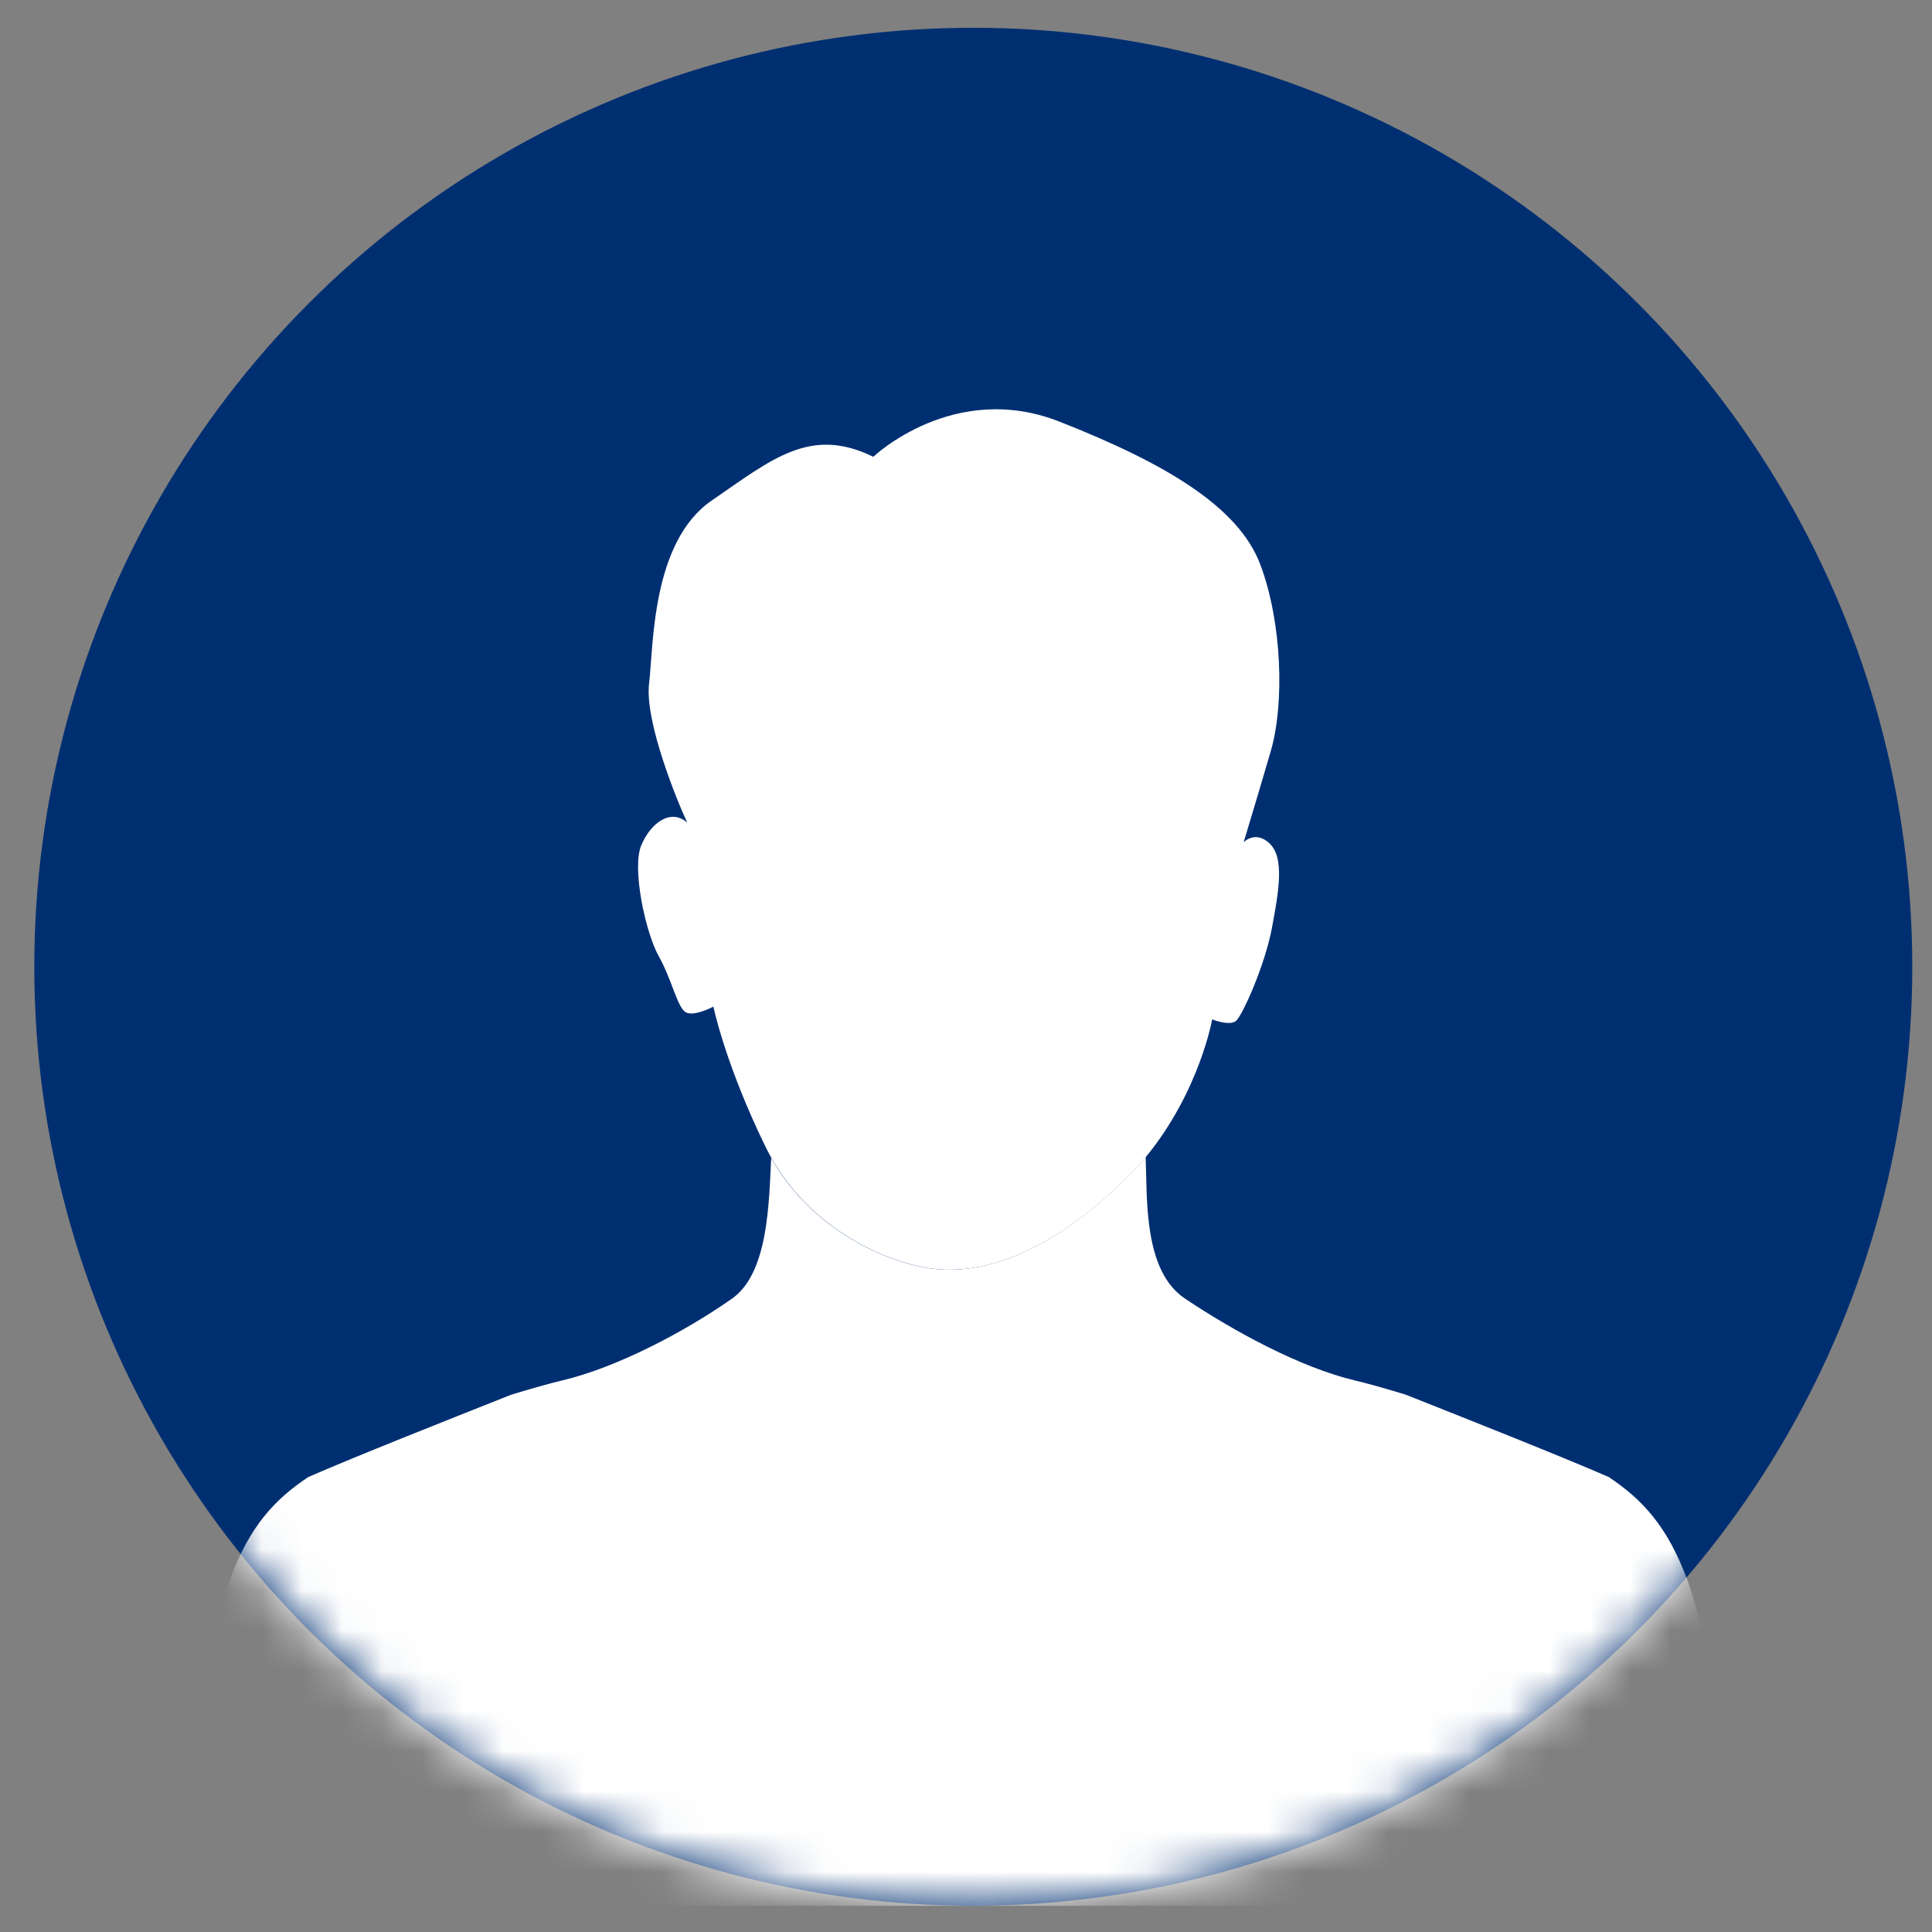 <svg fill="none" height="48" viewBox="0 0 48 48" width="48" xmlns="http://www.w3.org/2000/svg" xmlns:xlink="http://www.w3.org/1999/xlink"><rect x="0" y="0" width="48" height="48" fill="#808080" stroke="none"/><mask id="a" height="48" maskUnits="userSpaceOnUse" width="48" x="0" y="0"><circle cx="24.181" cy="24.019" fill="#002f71" r="23.329"/></mask><circle cx="24.181" cy="24.019" fill="#002f71" r="23.329"/><g fill="#fff" mask="url(#a)"><path d="m31.551 20.966c.363.355.222 1.168.048 2.098-.176.929-.73 2.16-.888 2.298-.158.138-.595-.035-.595-.035s-.318 1.799-1.647 3.417c-.037.044-.075.09-.113.134-.035.04-.07.08-.105.12-.076.083-.153.167-.234.247-.05.051-.1.1-.152.149-1.841 1.742-3.335 2.212-4.497 2.144-1.115-.066-3.147-.887-4.203-2.77-.045-.08-.089-.162-.13-.246-.01-.021-.022-.044-.032-.066-.028-.057-.055-.114-.082-.17-.035-.073-.069-.145-.102-.217-.838-1.814-1.095-3.06-1.095-3.06s-.495.265-.696.135c-.202-.129-.339-.813-.663-1.39-.324-.577-.675-2.184-.431-2.757.244-.573.743-.913 1.141-.558-.265-.566-1.06-2.521-.949-3.455.111-.933.059-3.521 1.557-4.549 1.498-1.028 2.447-1.853 4.014-1.086 0 0 2.001-1.909 4.63-.872 2.629 1.035 4.447 2.112 4.987 3.554.54 1.442.6 3.454.26 4.623-.336 1.151-.666 2.238-.676 2.272.018-.018.305-.303.656.04z"/><path d="m43.864 47.35h-40.097s1.344-6.47 1.94-8.095c.492-1.339 1.126-2.009 1.953-2.559 1.203-.524 3.439-1.41 5.044-2.046.501-.153.946-.278 1.274-.356 1.344-.319 3.028-1.201 4.21-2.031.912-.64.915-2.426.972-3.494 1.056 1.882 3.088 2.704 4.203 2.77 1.162.068 2.656-.401 4.497-2.144.051-.049.103-.099.152-.149.081-.082.159-.164.234-.247.036-.039.071-.08.105-.12.039-.044.076-.09.113-.134.039 1.059-.053 2.829.976 3.518 1.201.805 2.866 1.712 4.21 2.031.328.078.773.202 1.274.356 1.603.636 3.839 1.522 5.044 2.046.827.552 1.461 1.221 1.953 2.559.599 1.625 1.943 8.095 1.943 8.095z"/></g></svg>